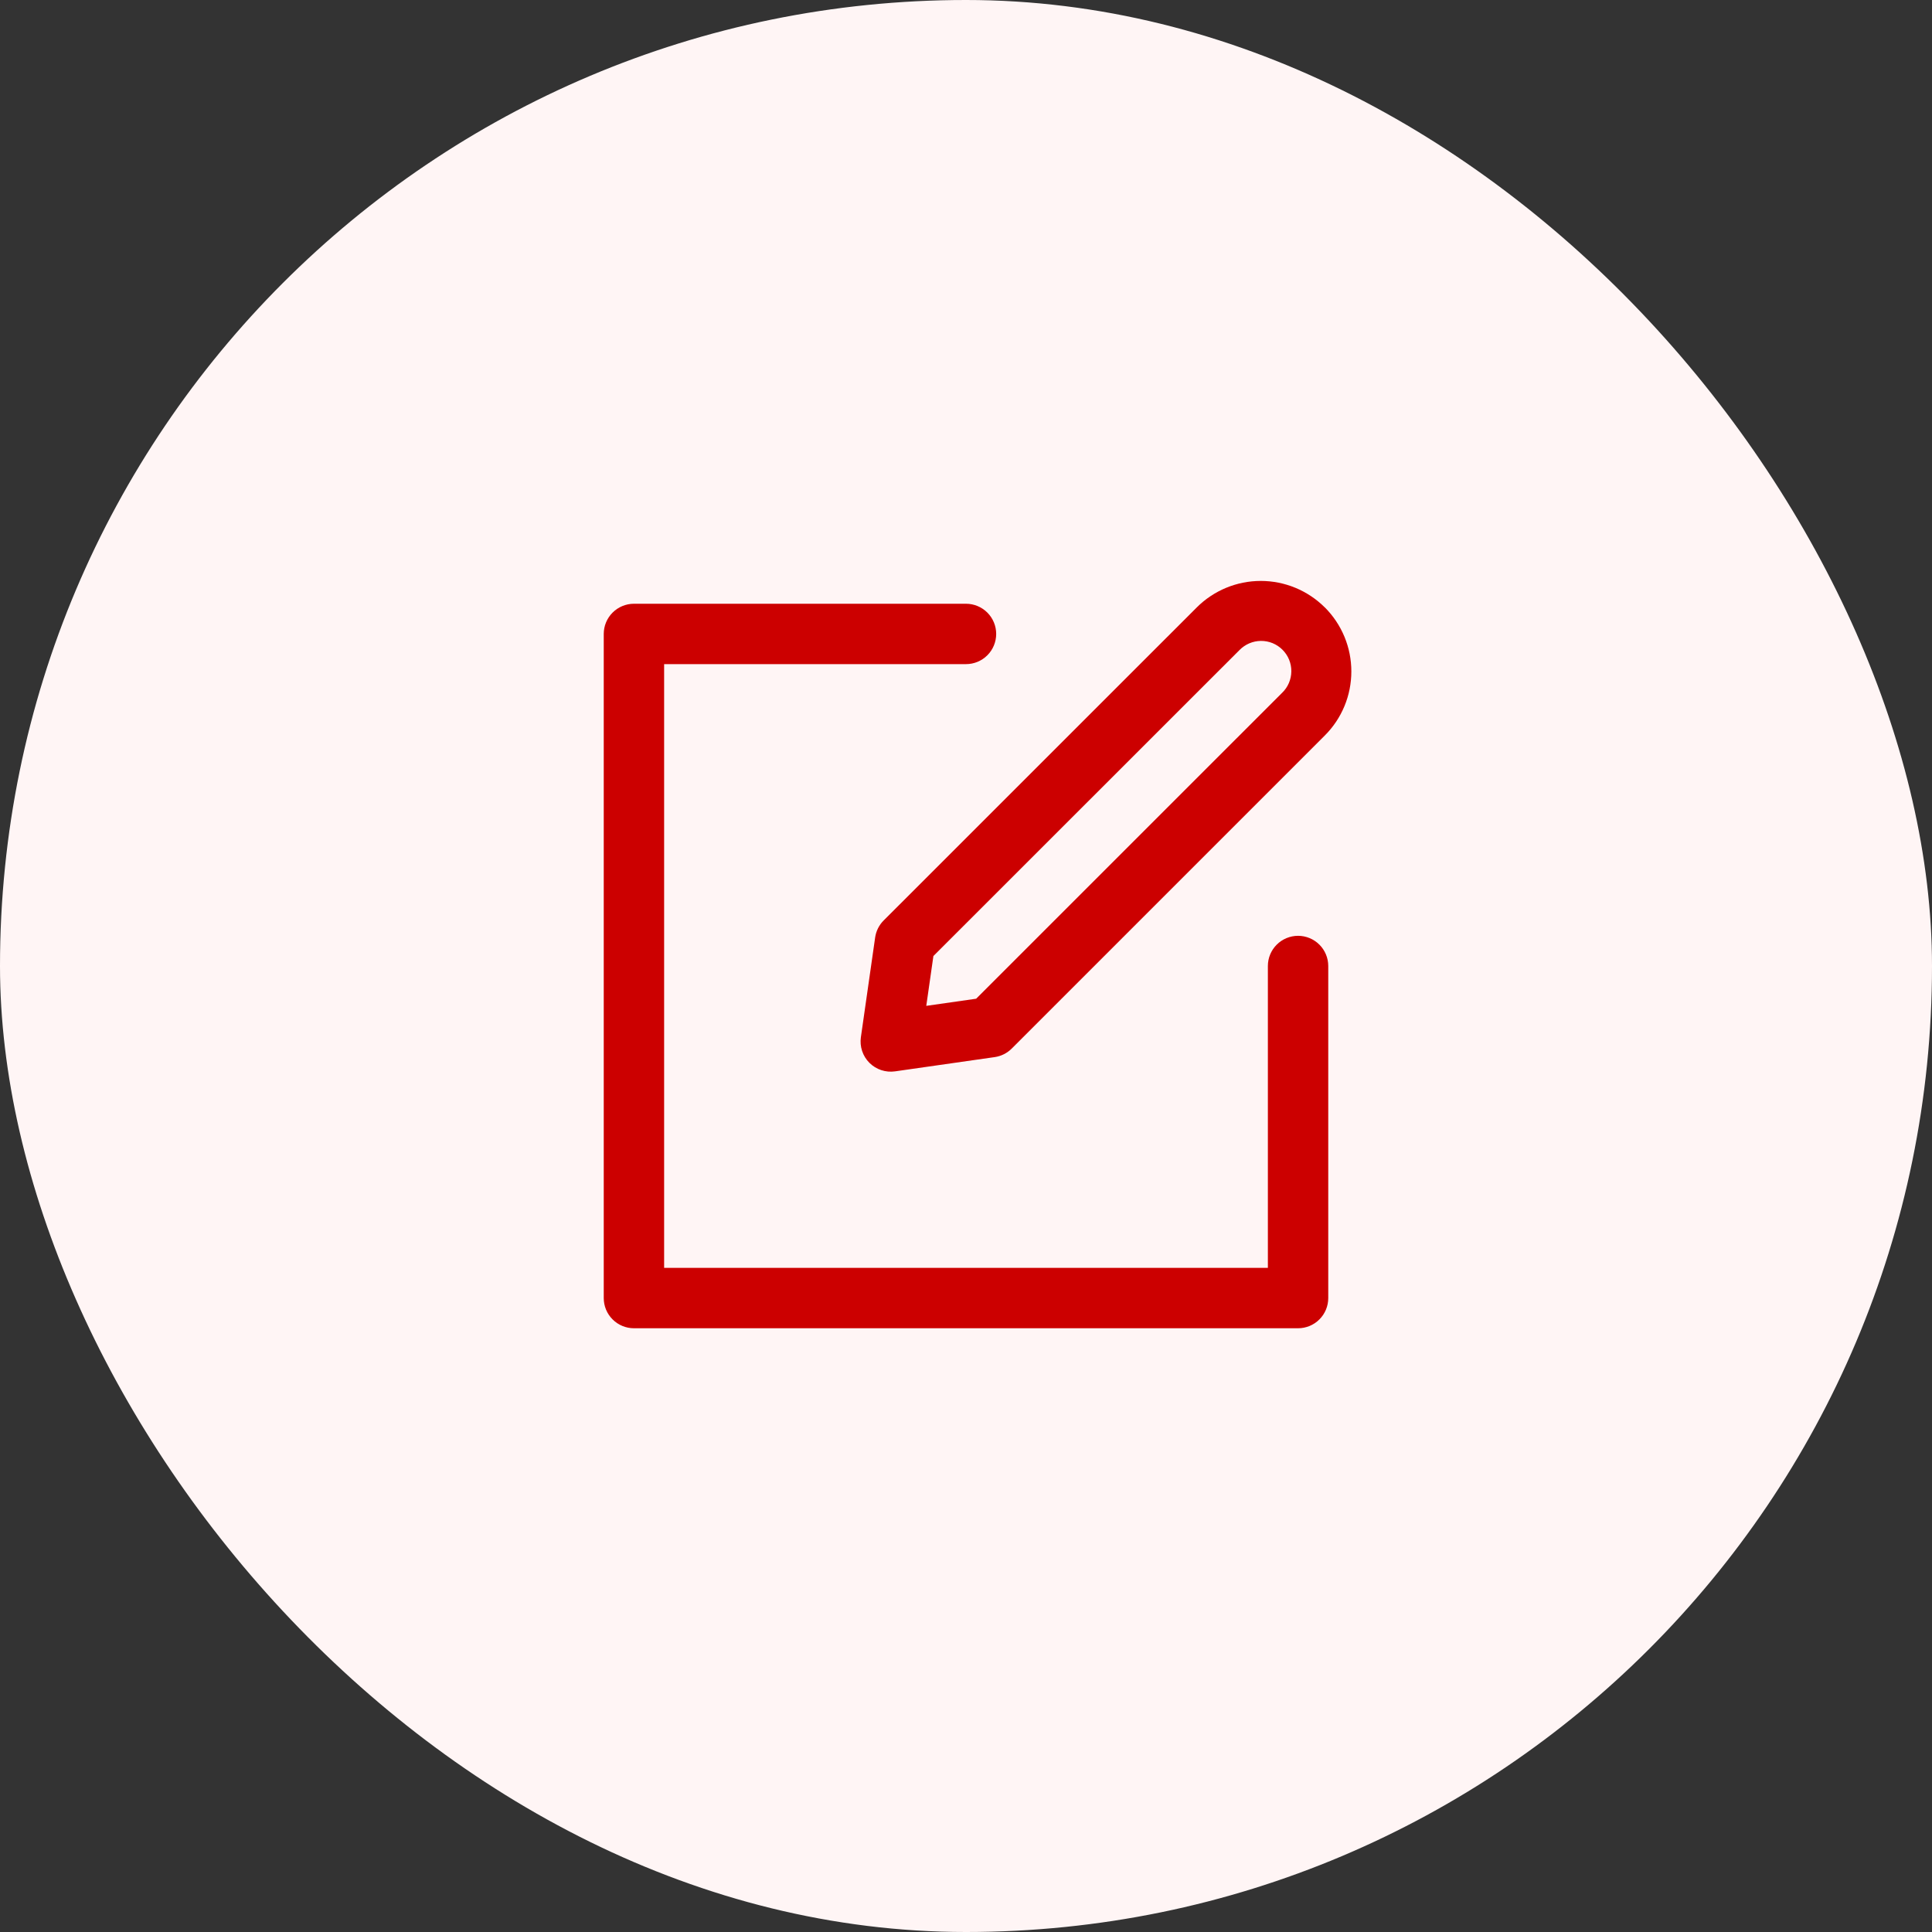 <svg width="64" height="64" viewBox="0 0 64 64" fill="none" xmlns="http://www.w3.org/2000/svg">
<rect x="0" y="0" width="64" height="64" fill="#333333" stroke="none"/>
<rect y="0" width="64" height="64" rx="32" fill="#FFF5F5"/>
<path d="M42 32C42 31.735 42.105 31.481 42.293 31.293C42.48 31.106 42.735 31 43 31C43.265 31 43.52 31.106 43.707 31.293C43.895 31.481 44 31.735 44 32V43C44 43.266 43.895 43.52 43.707 43.707C43.52 43.895 43.265 44 43 44H21C20.735 44 20.48 43.895 20.293 43.707C20.105 43.52 20 43.266 20 43V21C20 20.735 20.105 20.481 20.293 20.293C20.48 20.106 20.735 20 21 20H32C32.265 20 32.52 20.106 32.707 20.293C32.895 20.481 33 20.735 33 21C33 21.265 32.895 21.52 32.707 21.707C32.52 21.895 32.265 22 32 22H22V42H42V32Z" fill="#CC0000"/>
<path d="M30.686 33.32L32.336 33.084L42.472 22.95C42.568 22.858 42.644 22.748 42.696 22.626C42.748 22.504 42.776 22.372 42.777 22.24C42.778 22.107 42.753 21.975 42.703 21.852C42.653 21.729 42.578 21.618 42.484 21.524C42.391 21.43 42.279 21.356 42.156 21.305C42.033 21.255 41.901 21.23 41.769 21.231C41.636 21.232 41.505 21.26 41.383 21.312C41.261 21.365 41.15 21.441 41.058 21.536L30.92 31.67L30.684 33.32H30.686ZM43.886 20.12C44.165 20.399 44.386 20.73 44.537 21.094C44.688 21.458 44.765 21.848 44.765 22.242C44.765 22.636 44.688 23.027 44.537 23.391C44.386 23.755 44.165 24.086 43.886 24.364L33.516 34.734C33.363 34.888 33.164 34.987 32.95 35.018L29.65 35.49C29.496 35.512 29.339 35.498 29.192 35.449C29.044 35.4 28.911 35.317 28.801 35.208C28.691 35.098 28.608 34.964 28.559 34.816C28.51 34.669 28.496 34.512 28.518 34.358L28.99 31.058C29.02 30.844 29.119 30.645 29.272 30.492L39.644 20.122C40.207 19.56 40.969 19.244 41.765 19.244C42.56 19.244 43.323 19.56 43.886 20.122V20.12Z" fill="#CC0000"/>
</svg>
